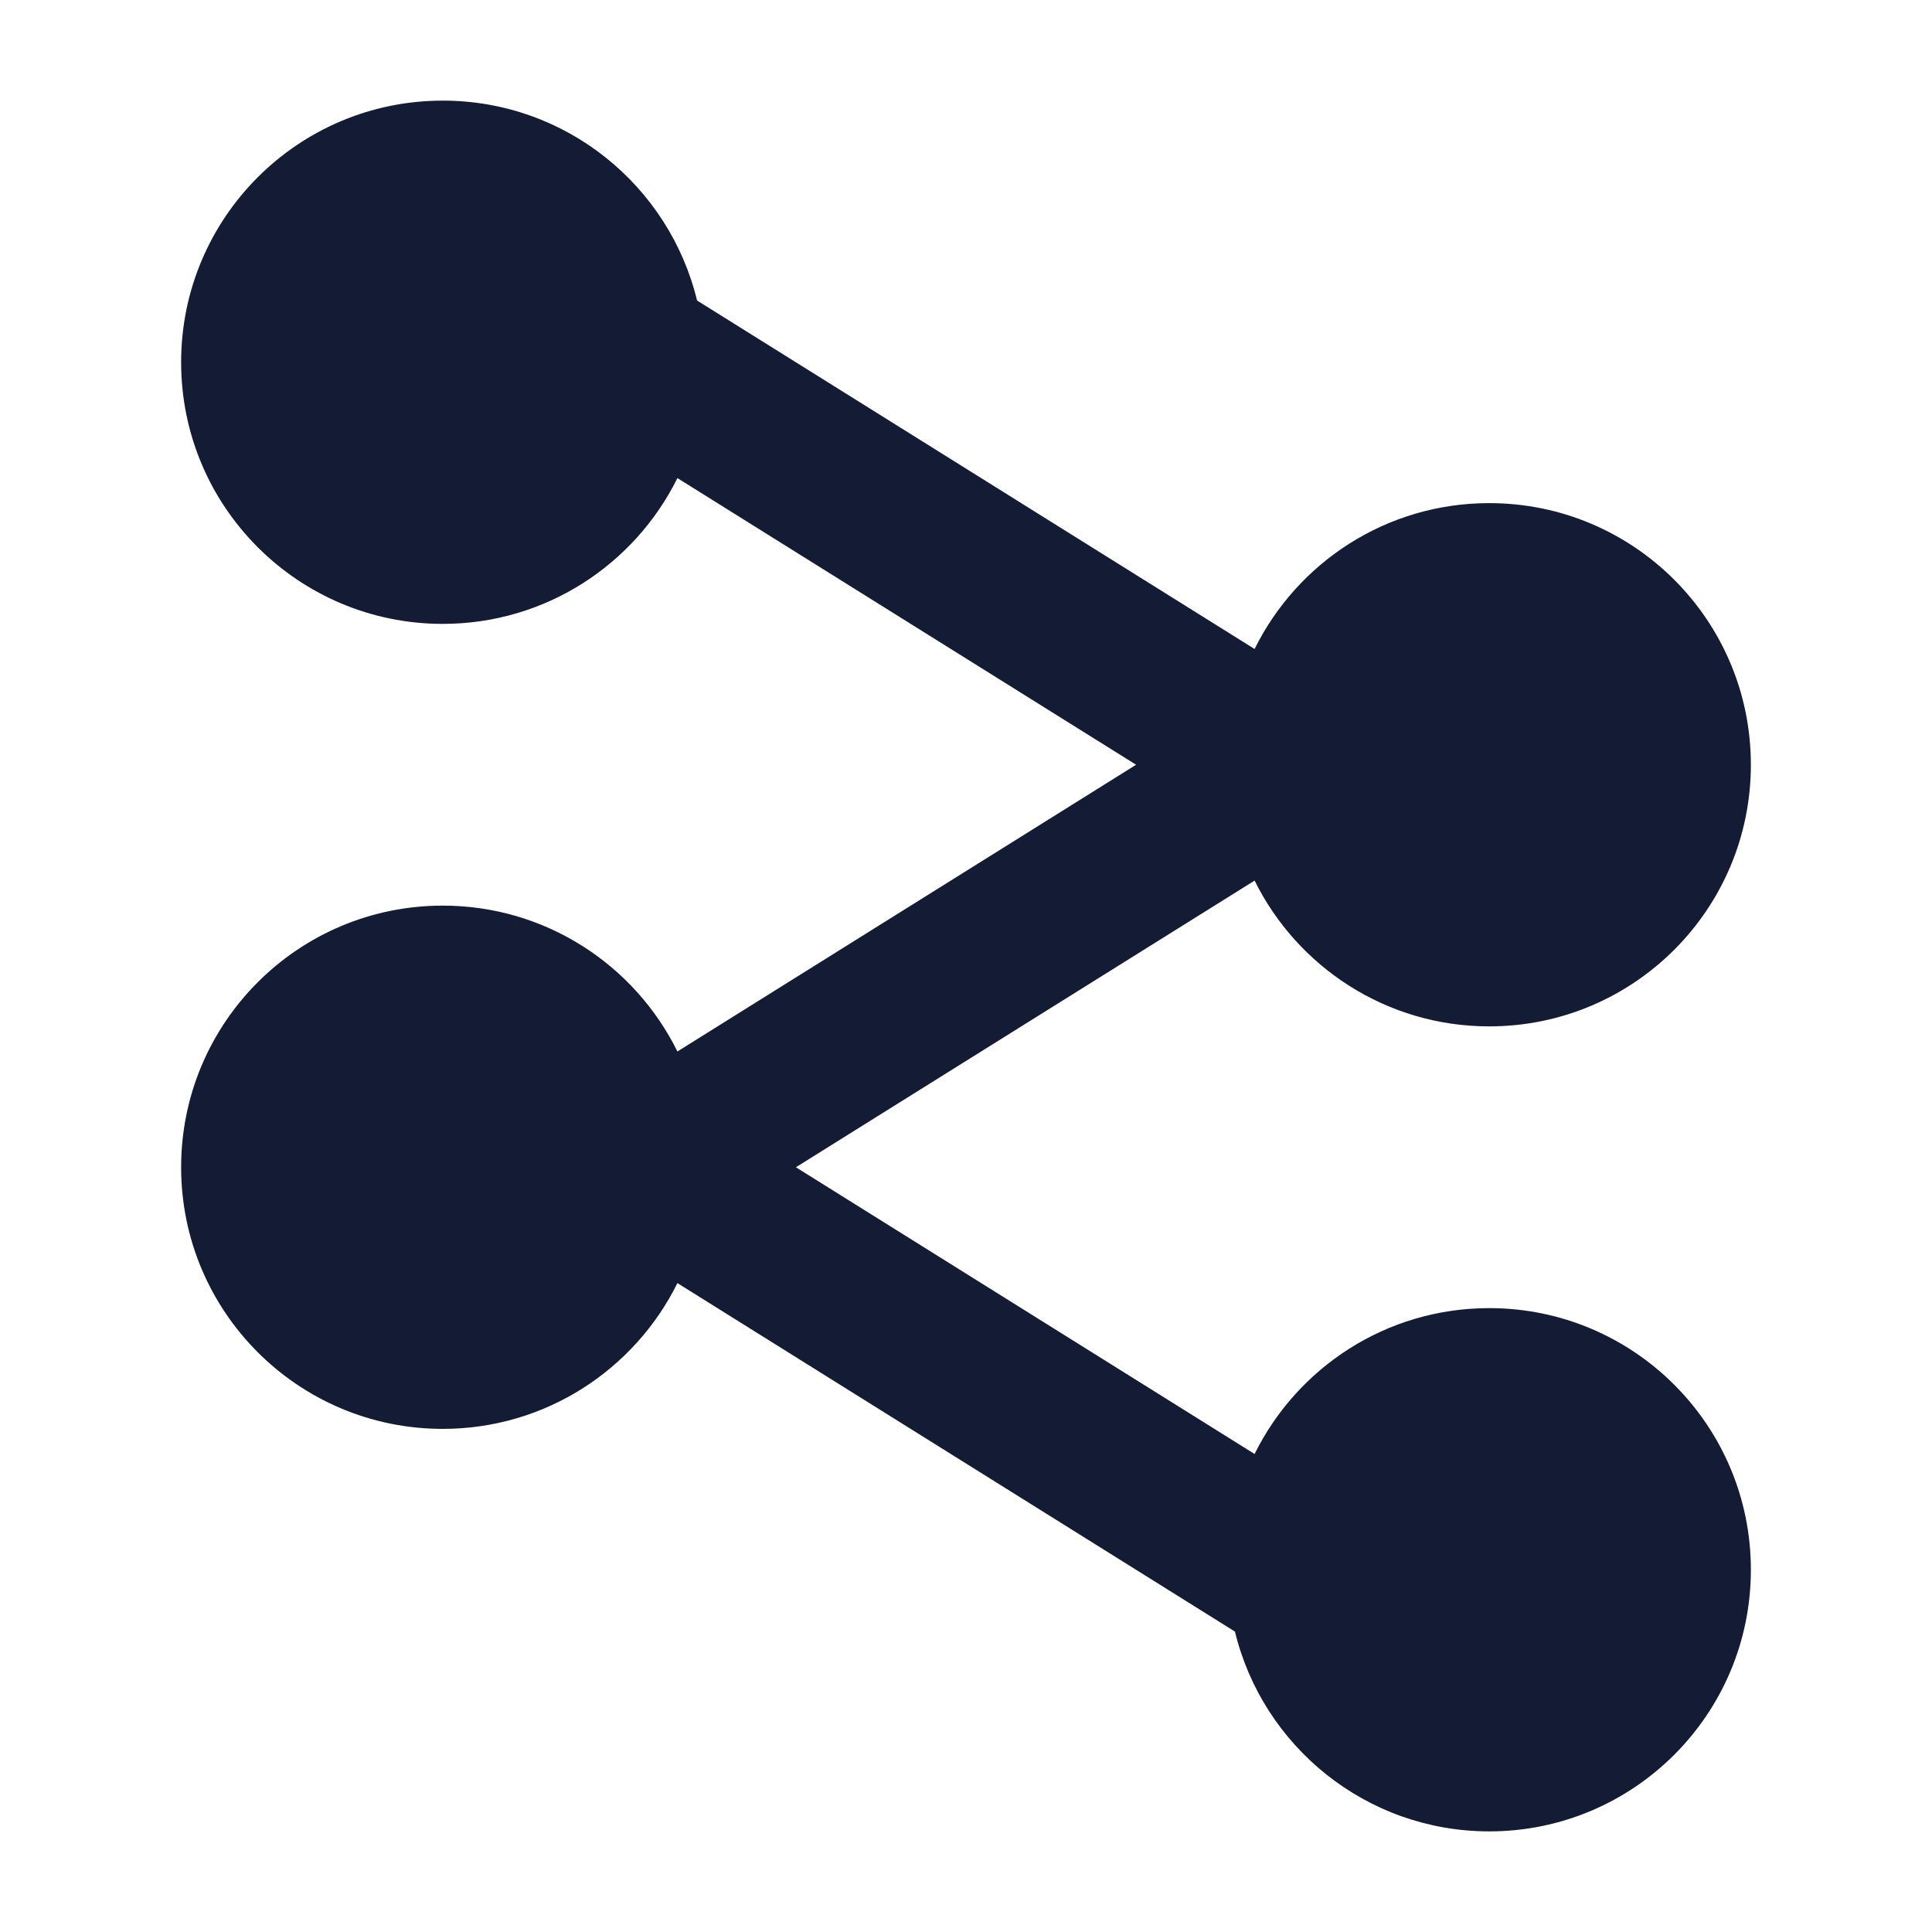 <svg width="24" height="24" viewBox="0 0 24 24" fill="none" xmlns="http://www.w3.org/2000/svg">
<path fill-rule="evenodd" clip-rule="evenodd" d="M2.25 4.5C2.25 2.705 3.705 1.25 5.5 1.25C7.031 1.25 8.314 2.308 8.659 3.733L15.585 8.062C16.116 6.988 17.221 6.25 18.5 6.25C20.295 6.25 21.75 7.705 21.75 9.5C21.75 11.295 20.295 12.75 18.5 12.75C17.222 12.75 16.116 12.012 15.585 10.939L9.887 14.5L15.585 18.062C16.116 16.988 17.221 16.25 18.5 16.25C20.295 16.25 21.75 17.705 21.75 19.5C21.75 21.295 20.295 22.75 18.5 22.75C16.97 22.75 15.686 21.692 15.341 20.268L8.415 15.939C7.884 17.012 6.778 17.75 5.5 17.75C3.705 17.75 2.25 16.295 2.25 14.5C2.25 12.705 3.705 11.25 5.5 11.25C6.778 11.25 7.885 11.988 8.415 13.062L14.113 9.5L8.415 5.939C7.884 7.012 6.778 7.75 5.5 7.75C3.705 7.75 2.25 6.295 2.25 4.5Z" fill="#141B34"/>
</svg>
